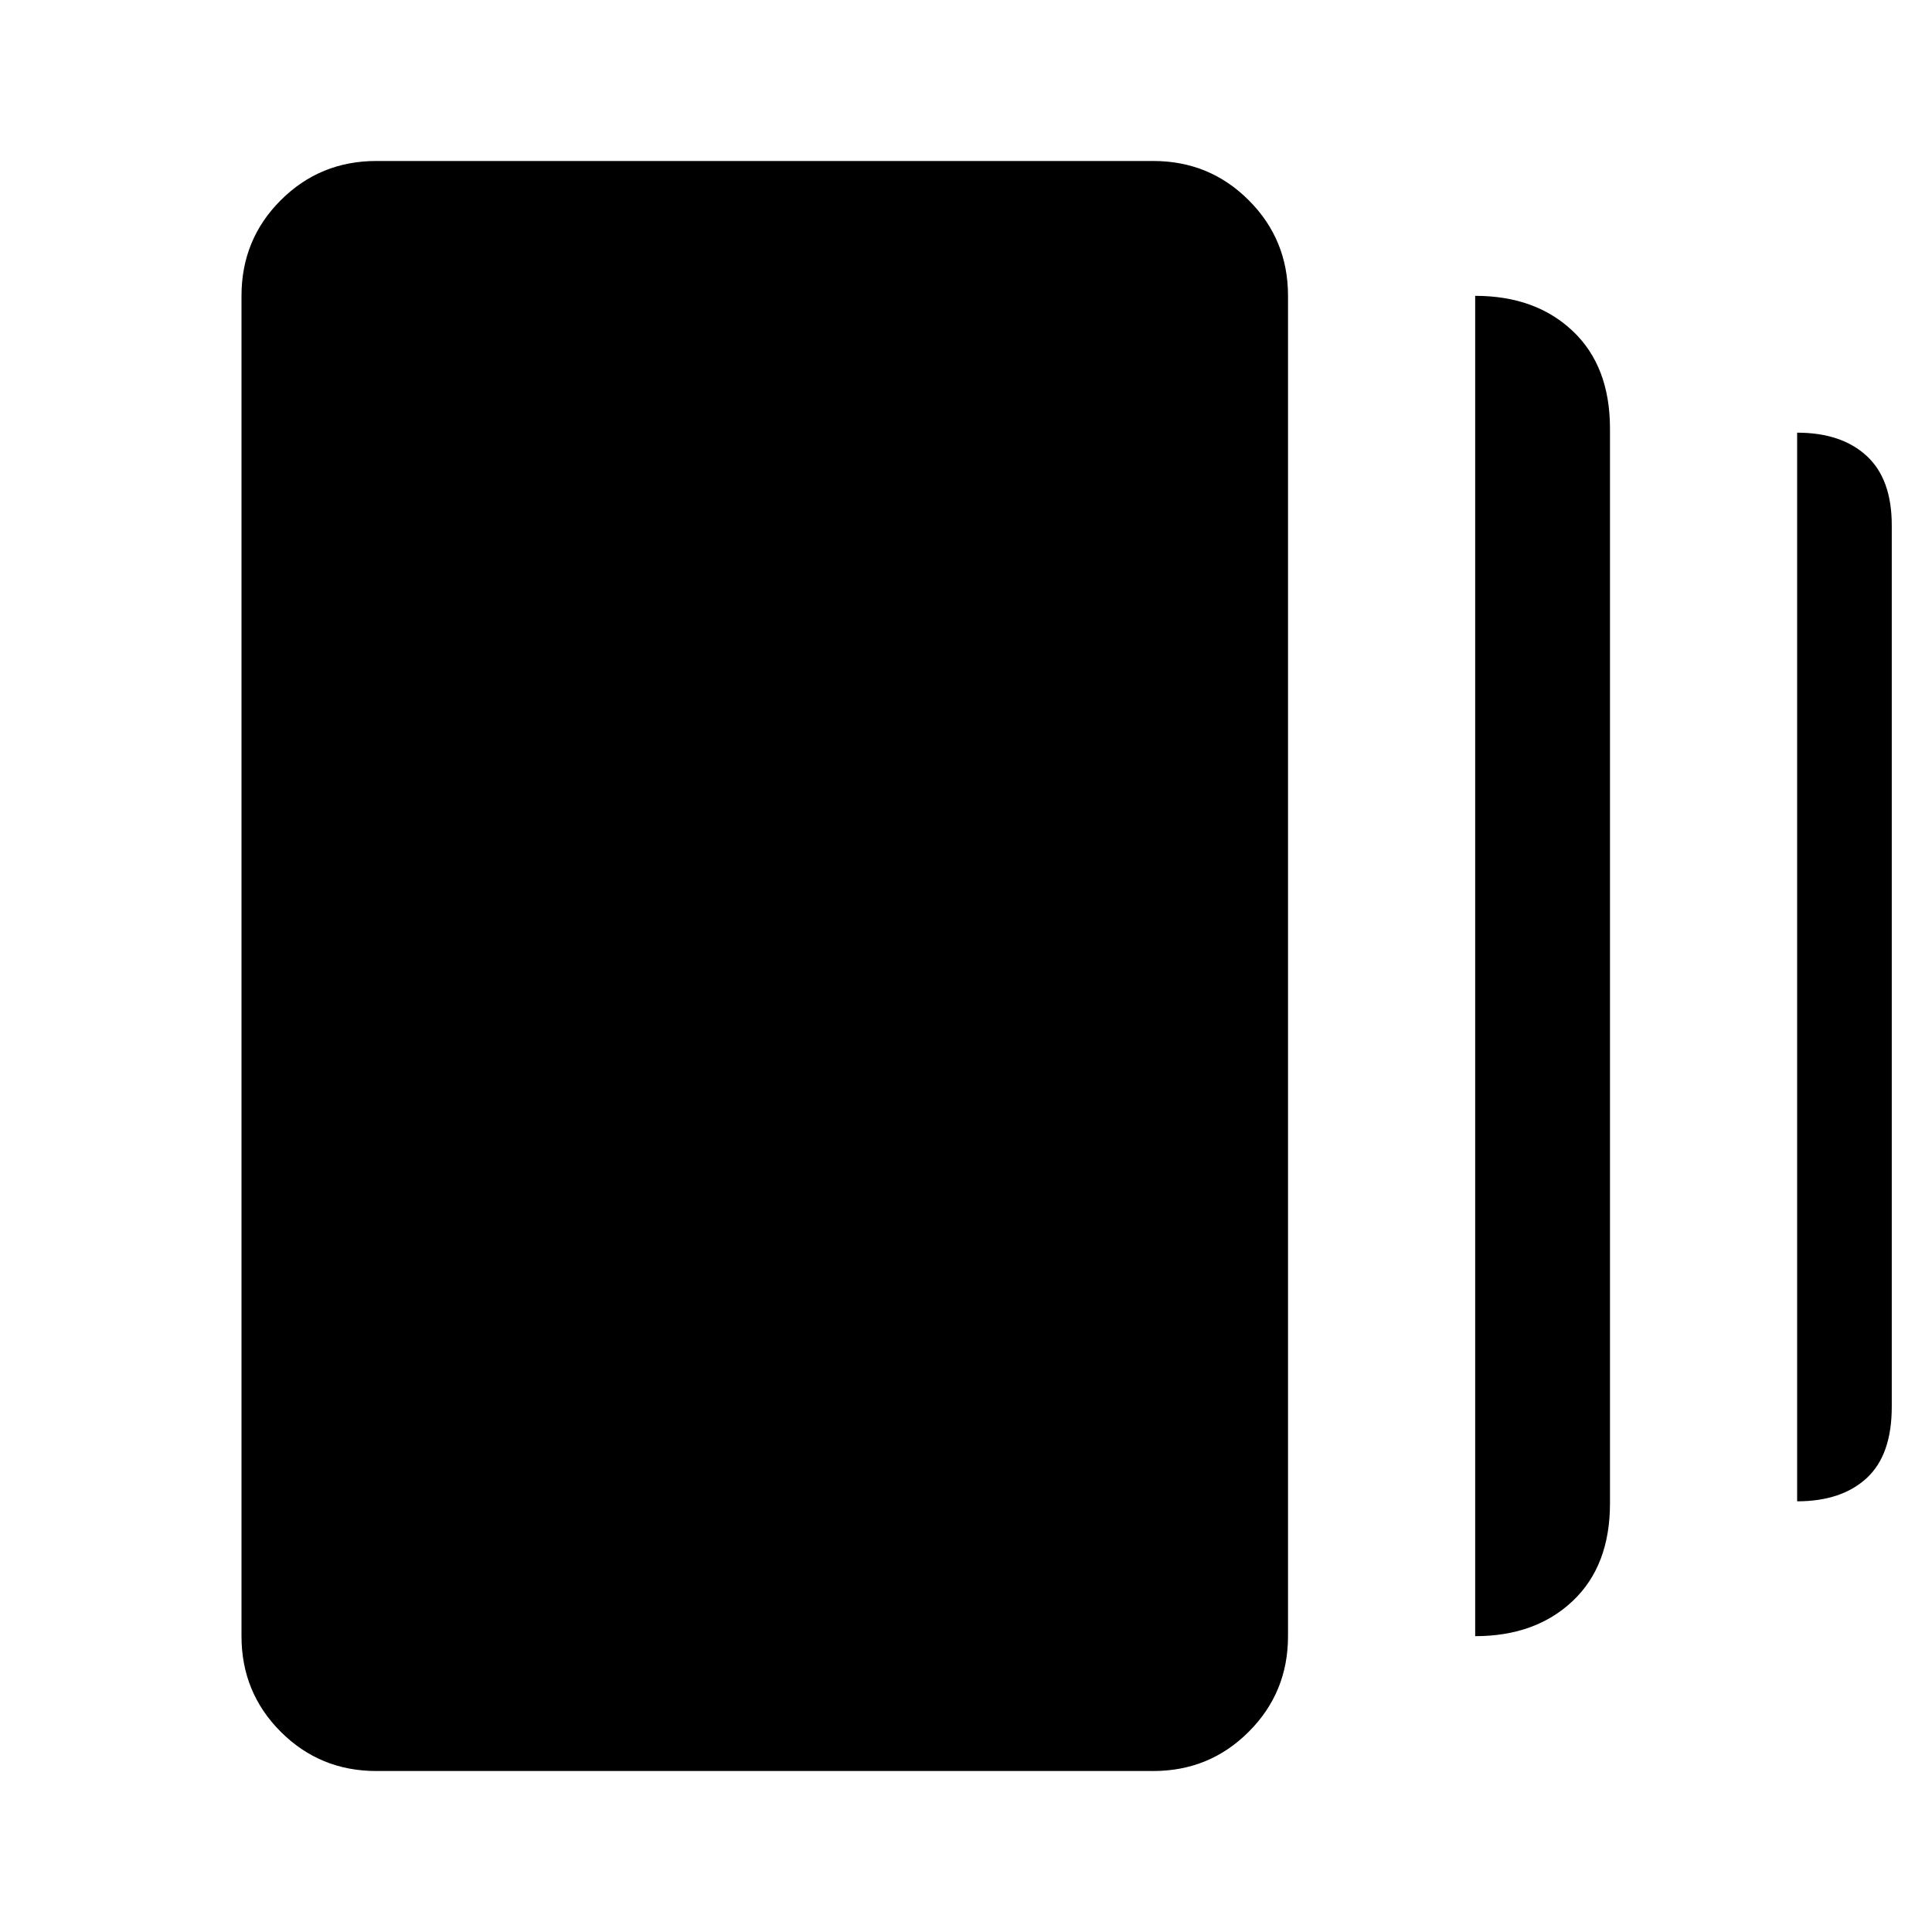 <svg xmlns="http://www.w3.org/2000/svg" height="40" width="40"><path d="M30.542 33.875V6.125Q31.792 6.125 32.562 6.854Q33.333 7.583 33.333 8.875V31.125Q33.333 32.417 32.562 33.146Q31.792 33.875 30.542 33.875ZM7.792 36.667Q6.625 36.667 5.812 35.854Q5 35.042 5 33.875V6.125Q5 4.958 5.812 4.146Q6.625 3.333 7.792 3.333H23.875Q25.042 3.333 25.854 4.146Q26.667 4.958 26.667 6.125V33.875Q26.667 35.042 25.854 35.854Q25.042 36.667 23.875 36.667ZM37.208 31.083V8.958Q38.125 8.958 38.646 9.438Q39.167 9.917 39.167 10.875V29.125Q39.167 30.125 38.646 30.604Q38.125 31.083 37.208 31.083Z"/></svg>